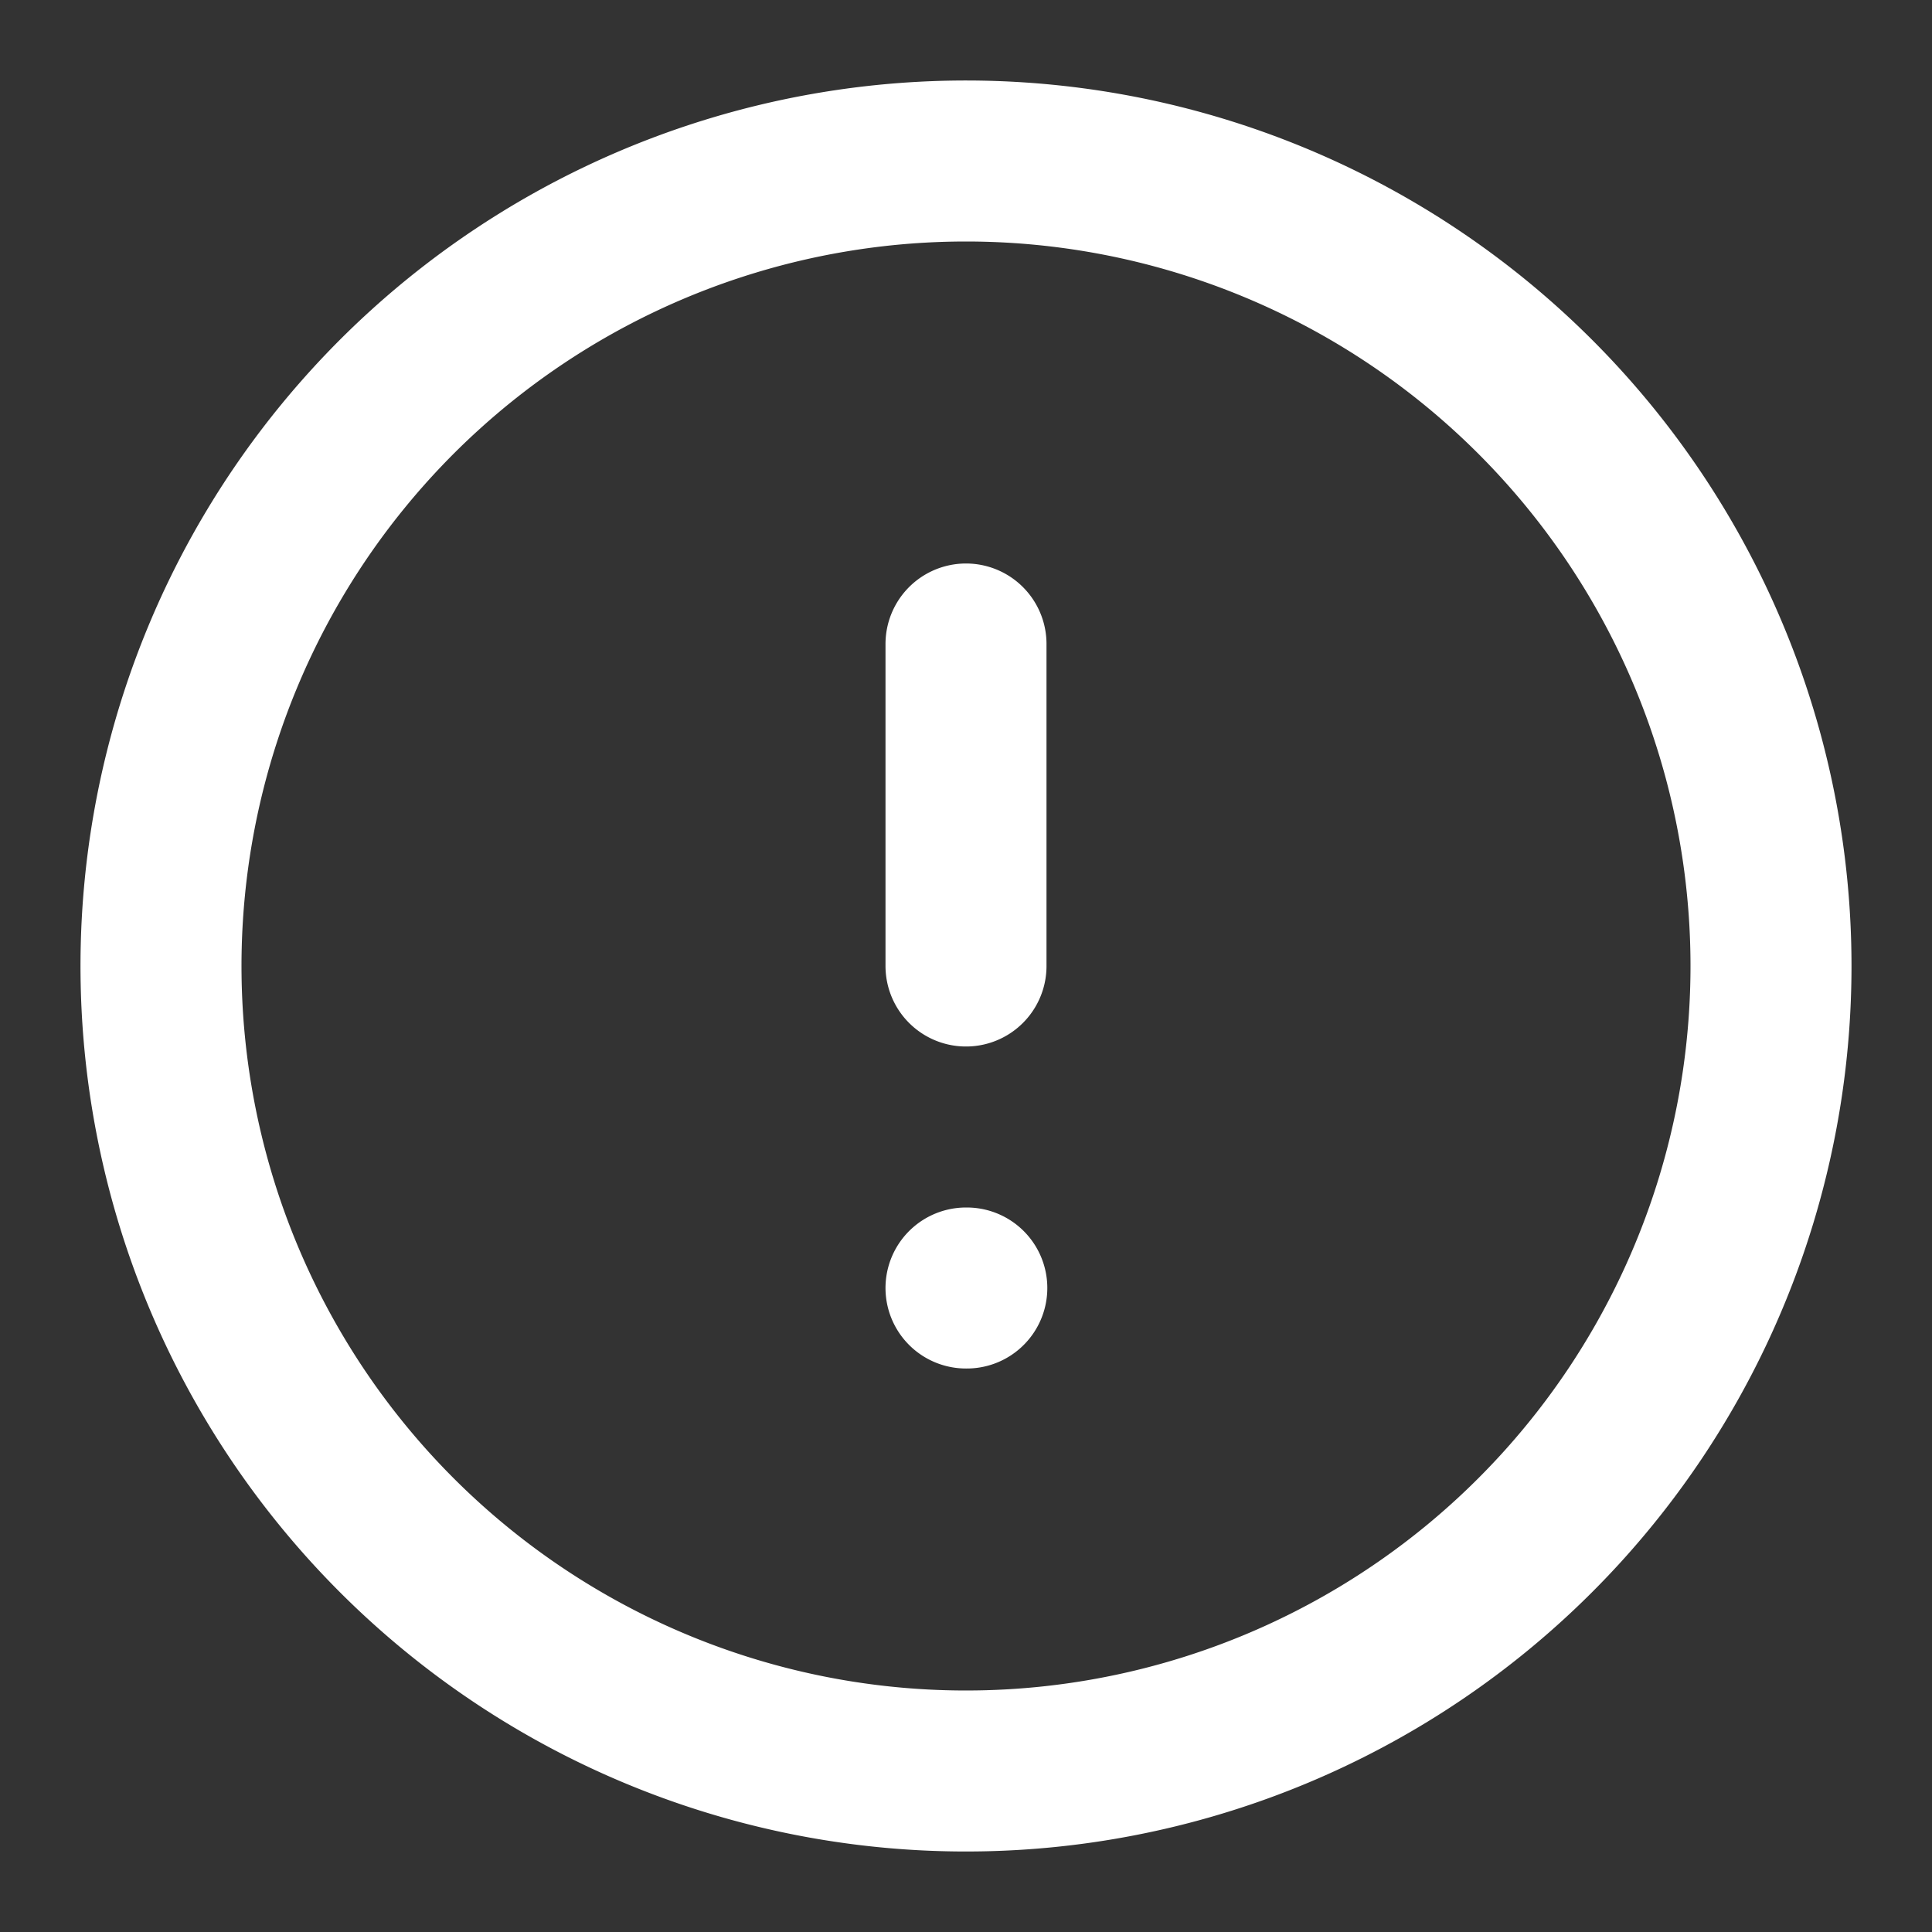 <svg xmlns="http://www.w3.org/2000/svg" xmlns:xlink="http://www.w3.org/1999/xlink" width="24" height="24" viewBox="0 0 24 24">
  <rect x="0" y="0" width="24" height="24" fill="#333333" stroke="none"/>
  <defs>
    <clipPath id="clip-error-white-24dp">
      <rect width="24" height="24"/>
    </clipPath>
  </defs>
  <g id="error-white-24dp" clip-path="url(#clip-error-white-24dp)">
    <rect id="Rectangle_3062" data-name="Rectangle 3062" width="24" height="24" fill="none"/>
    <path id="Tracé_1899" data-name="Tracé 1899" d="M12,8v4m0,4h.01M22,12A10,10,0,1,1,12,2,10,10,0,0,1,22,12Z" fill="none" stroke="#fff" stroke-linecap="round" stroke-linejoin="round" stroke-width="2"/>
  </g>
</svg>
